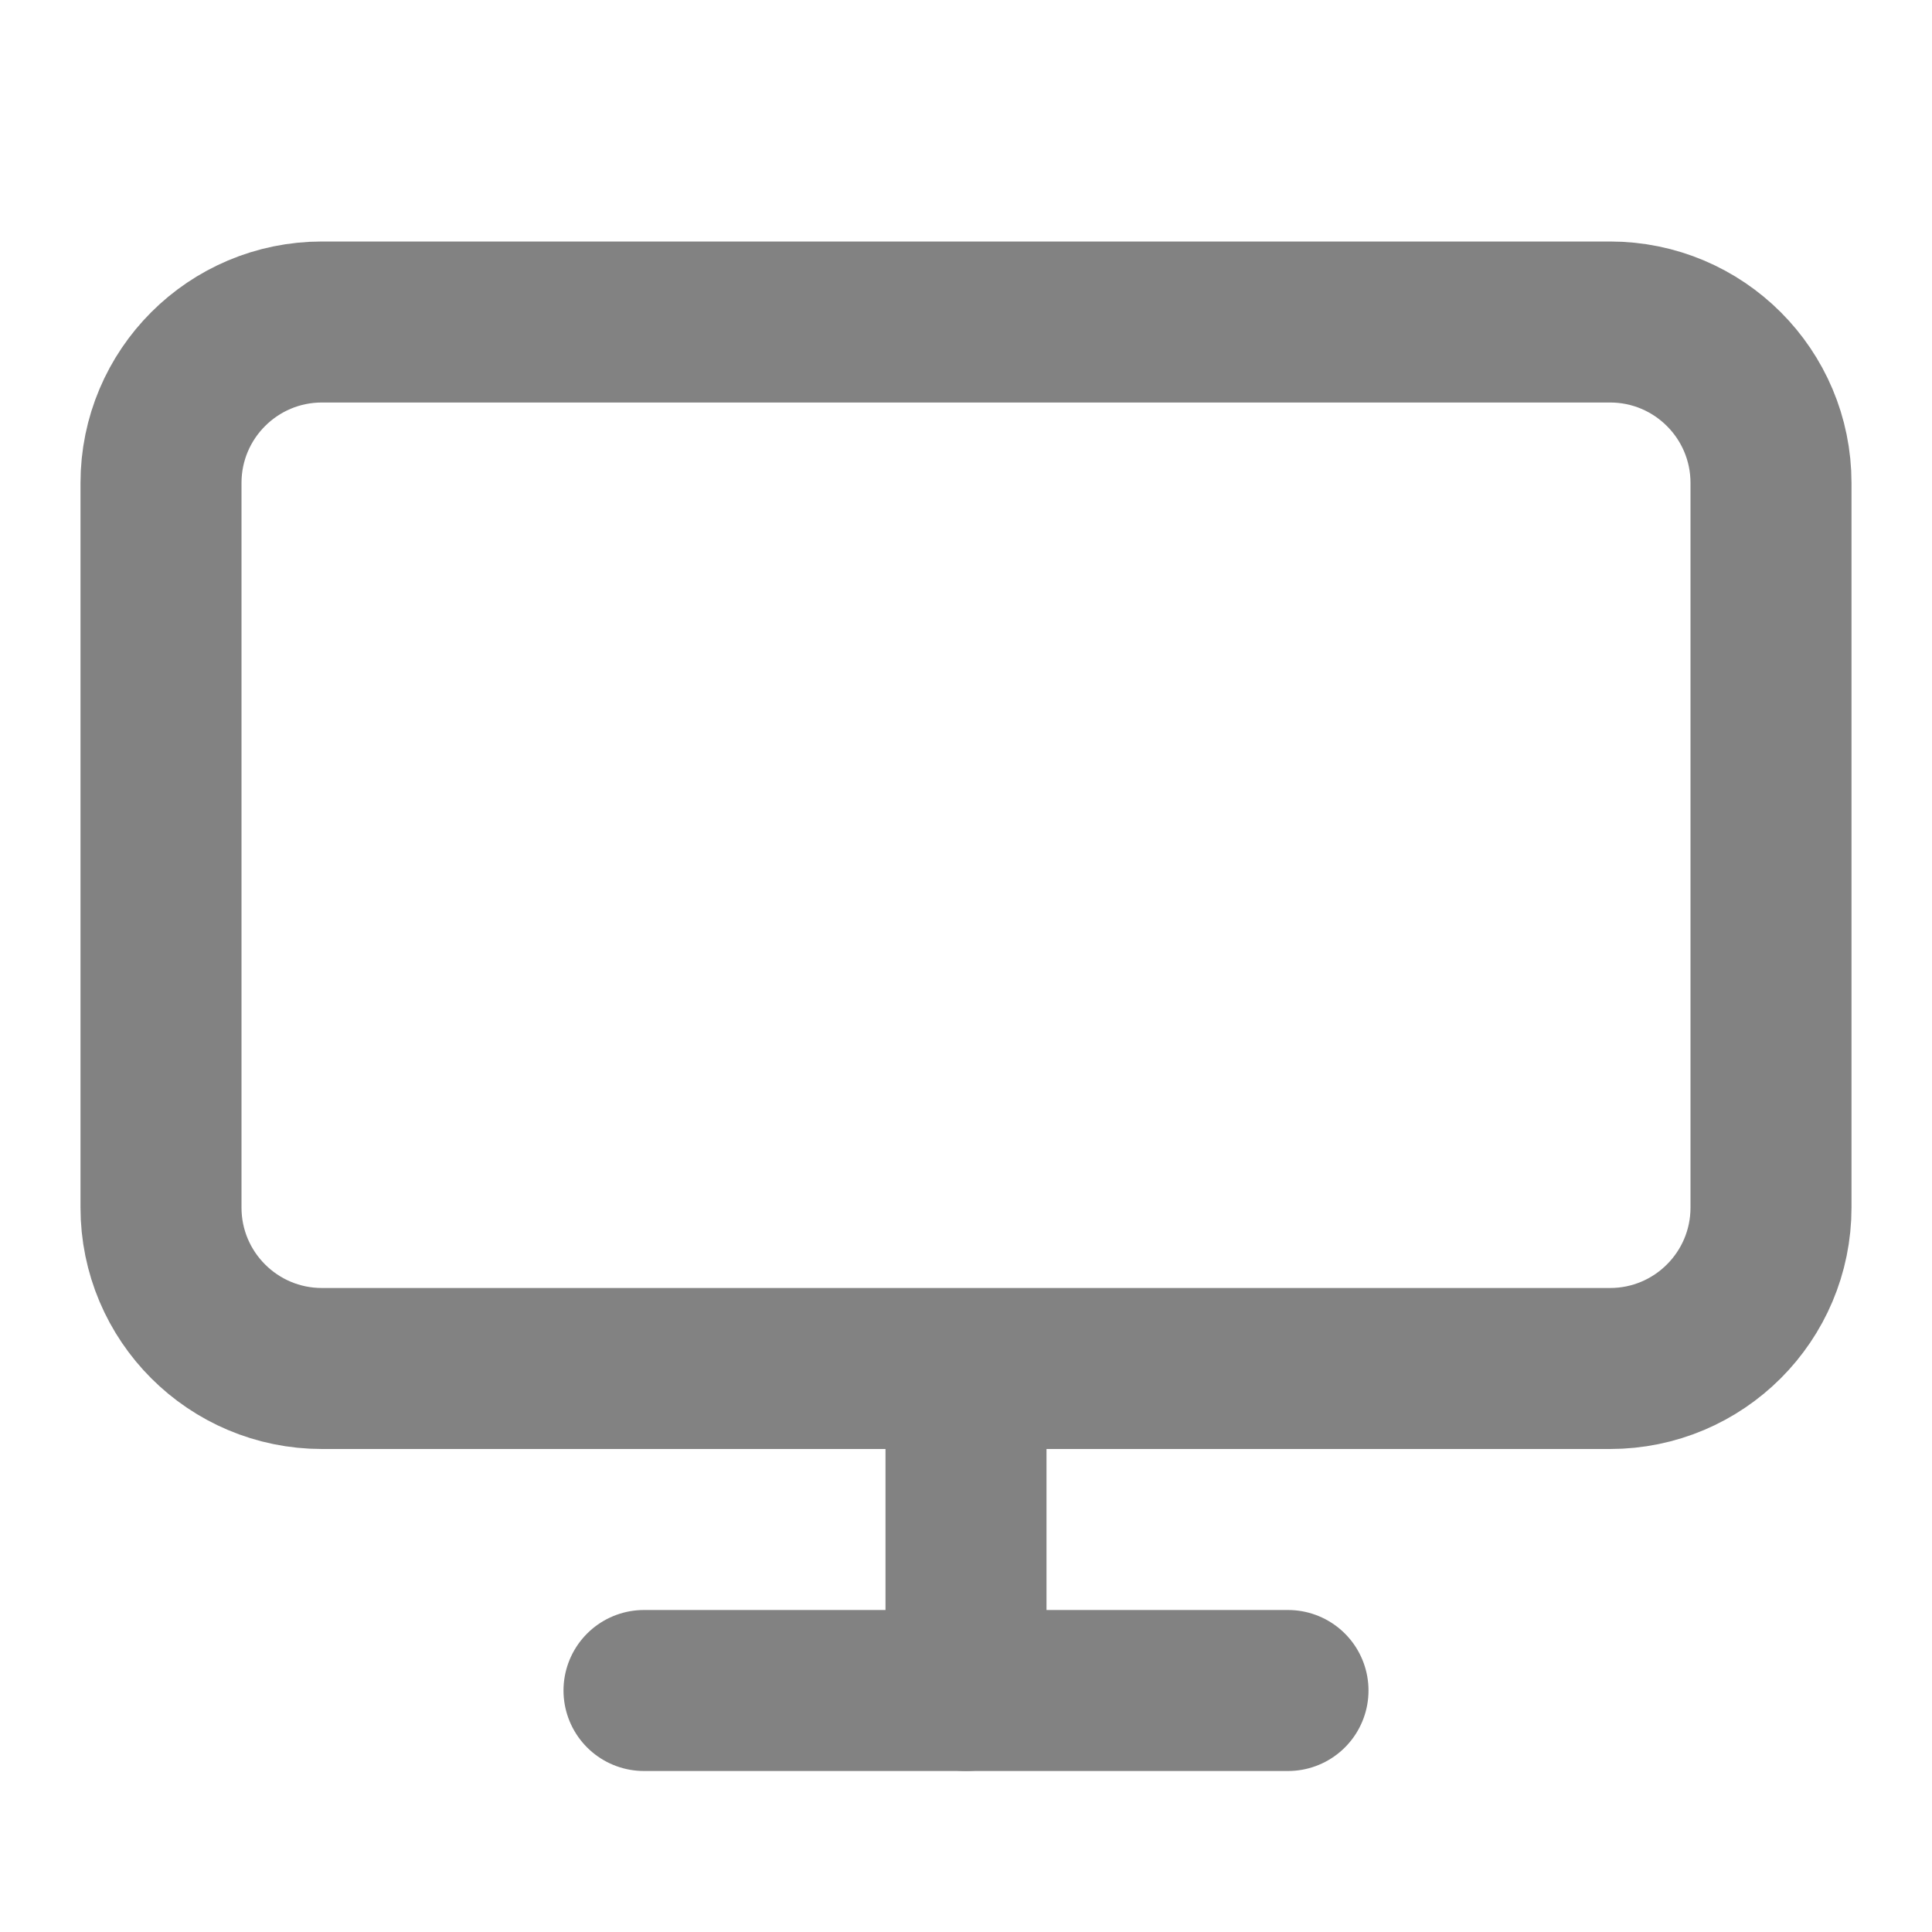 <svg width="24" height="24" viewBox="0 0 24 24" fill="none" xmlns="http://www.w3.org/2000/svg">
<path d="M20 4H4C2.895 4 2 4.895 2 6V15C2 16.105 2.895 17 4 17H20C21.105 17 22 16.105 22 15V6C22 4.895 21.105 4 20 4Z" stroke="#828282" stroke-width="2" stroke-linecap="round" stroke-linejoin="round"/>
<path d="M8 21H16" stroke="#828282" stroke-width="2" stroke-linecap="round" stroke-linejoin="round"/>
<path d="M12 18V21" stroke="#828282" stroke-width="2" stroke-linecap="round" stroke-linejoin="round"/>
</svg>
